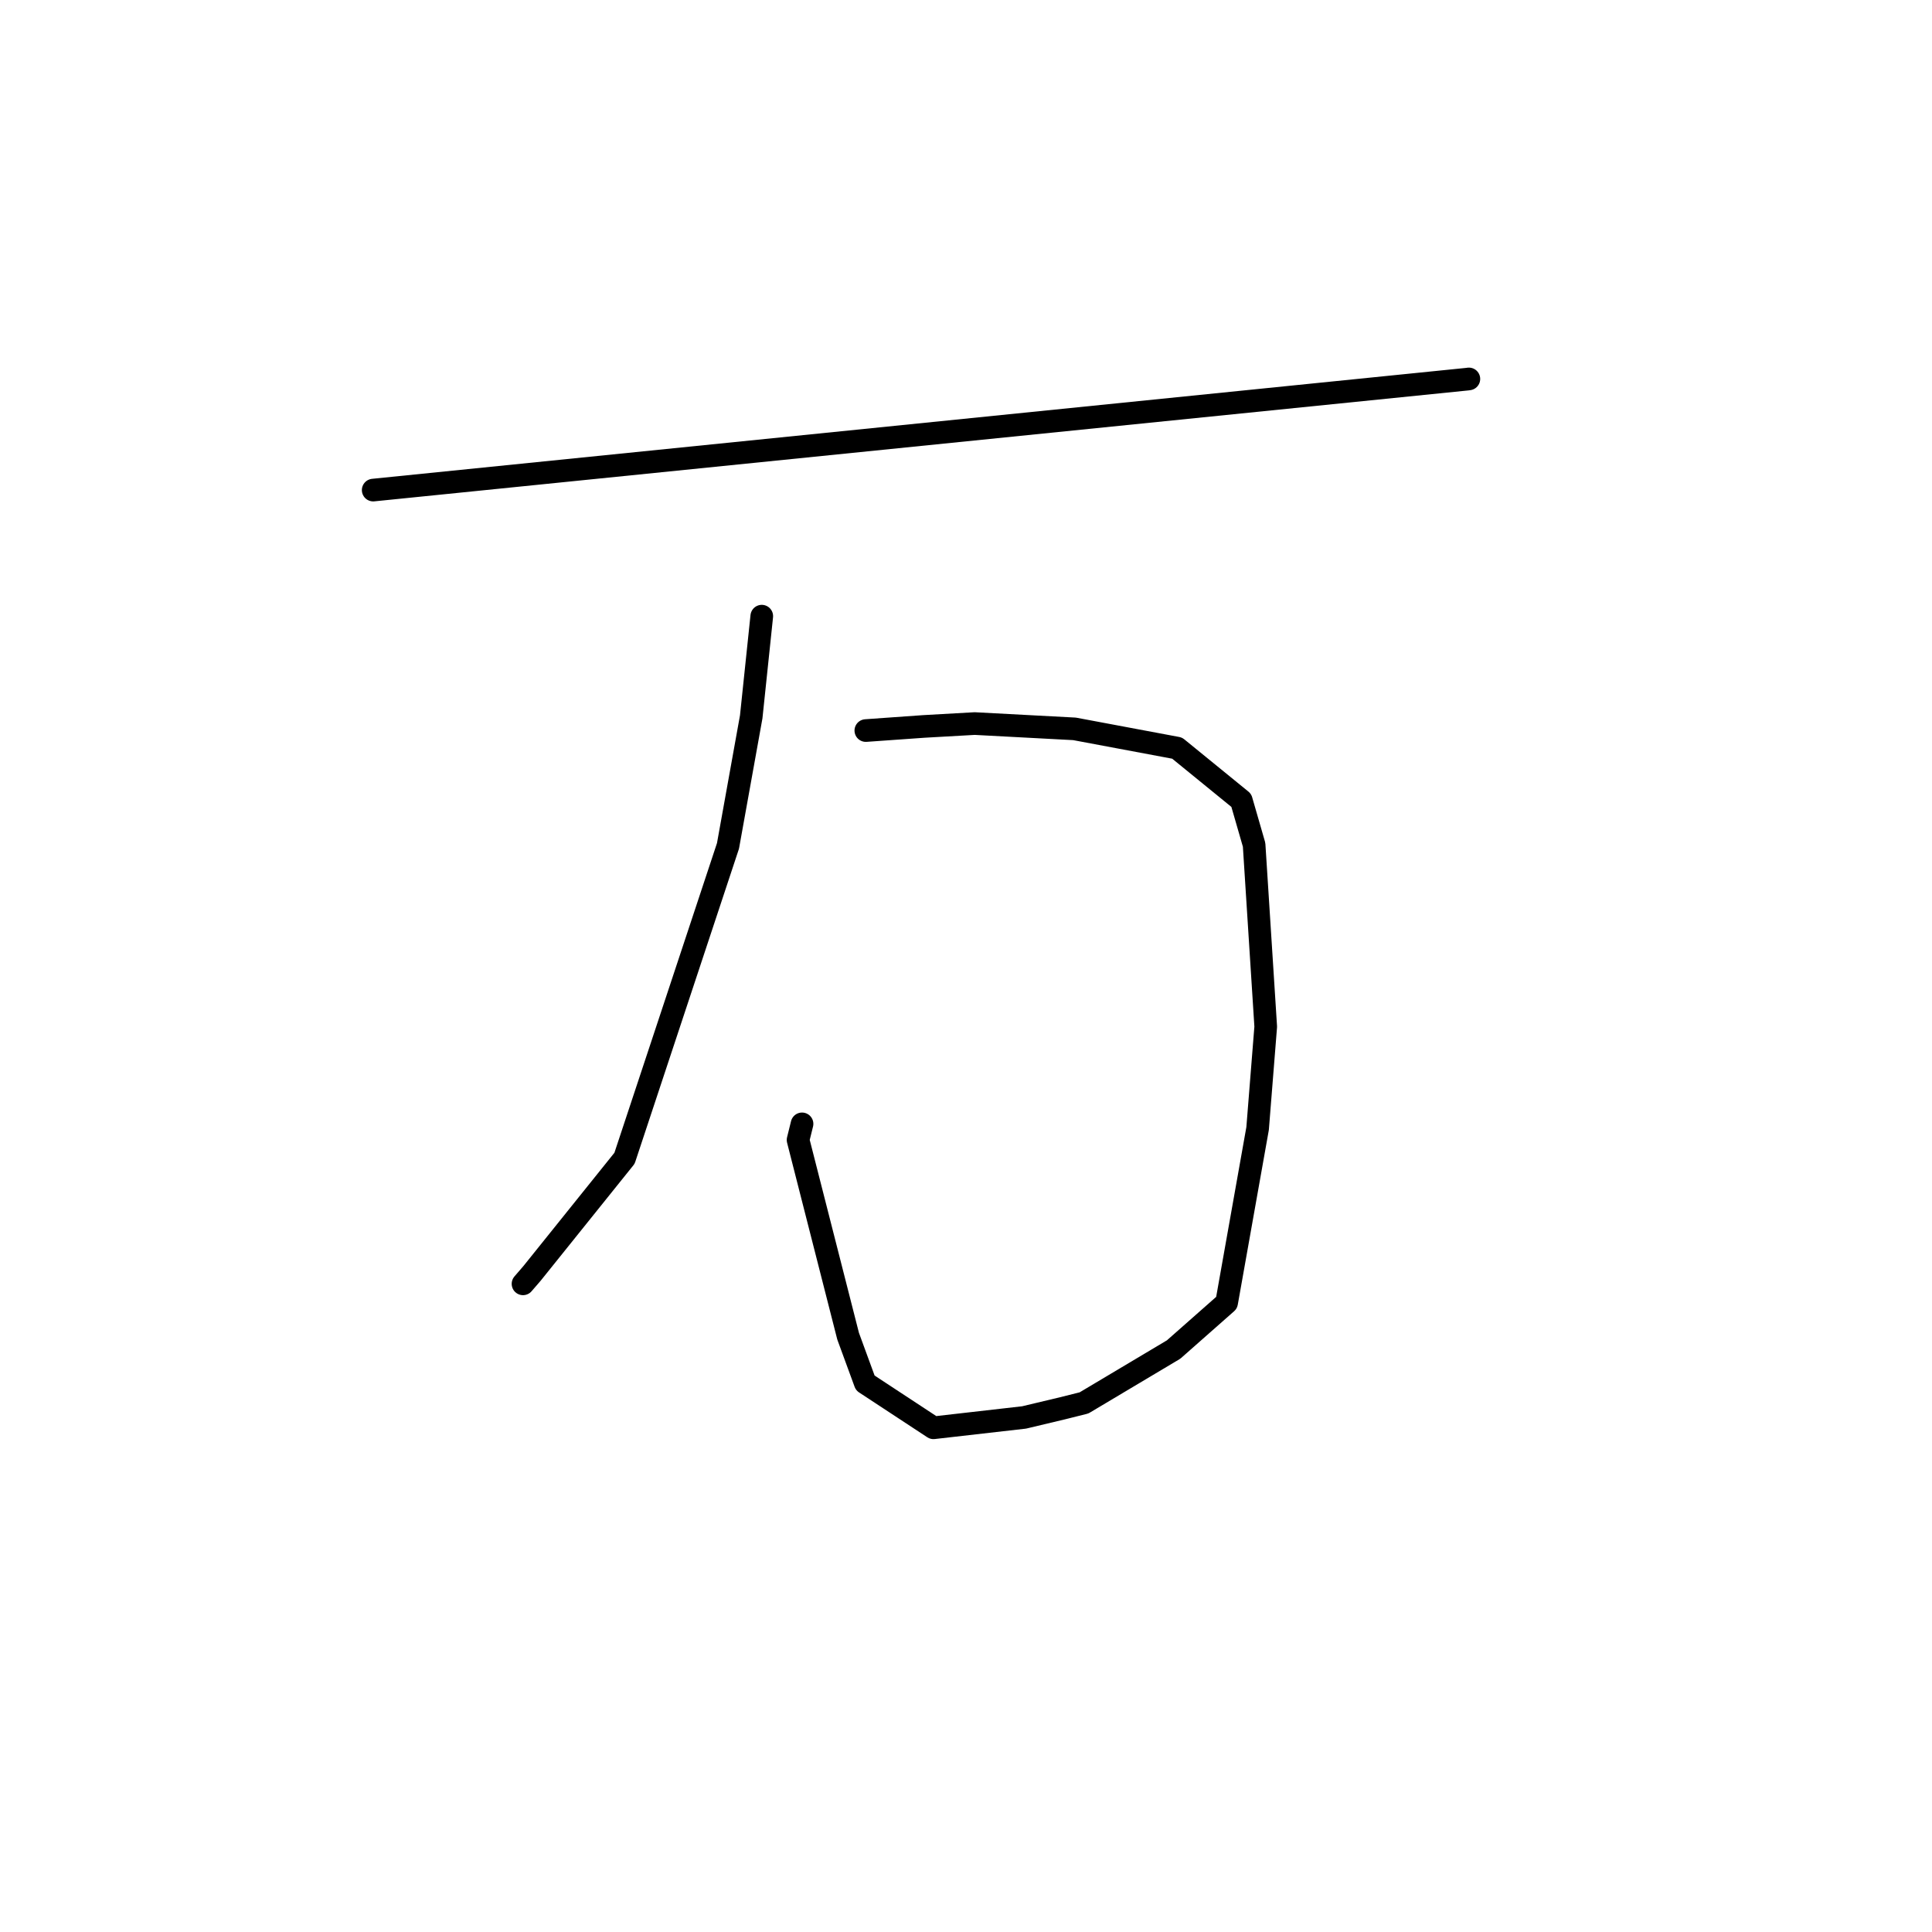 <?xml version="1.0" standalone="no"?>
    <svg width="256" height="256" xmlns="http://www.w3.org/2000/svg" version="1.1">
    <polyline stroke="black" stroke-width="3" stroke-linecap="round" fill="transparent" stroke-linejoin="round" points="49.45 64.939 194.459 50.237 194.62 50.212 194.631 50.211 194.634 50.21 " />
        <polyline stroke="black" stroke-width="3" stroke-linecap="round" fill="transparent" stroke-linejoin="round" points="114.727 96.802 122.423 96.256 129.151 95.876 142.378 96.579 155.976 99.127 164.476 106.054 166.175 111.937 167.715 136.038 166.639 149.534 162.534 172.621 155.509 178.819 143.637 185.893 140.829 186.596 135.698 187.819 123.692 189.19 114.651 183.248 112.38 177.053 105.747 151.049 106.274 148.918 " />
        <polyline stroke="black" stroke-width="3" stroke-linecap="round" fill="transparent" stroke-linejoin="round" points="100.939 81.645 99.541 94.983 96.463 112.085 82.753 153.474 70.497 168.732 69.302 170.116 " />
        </svg>